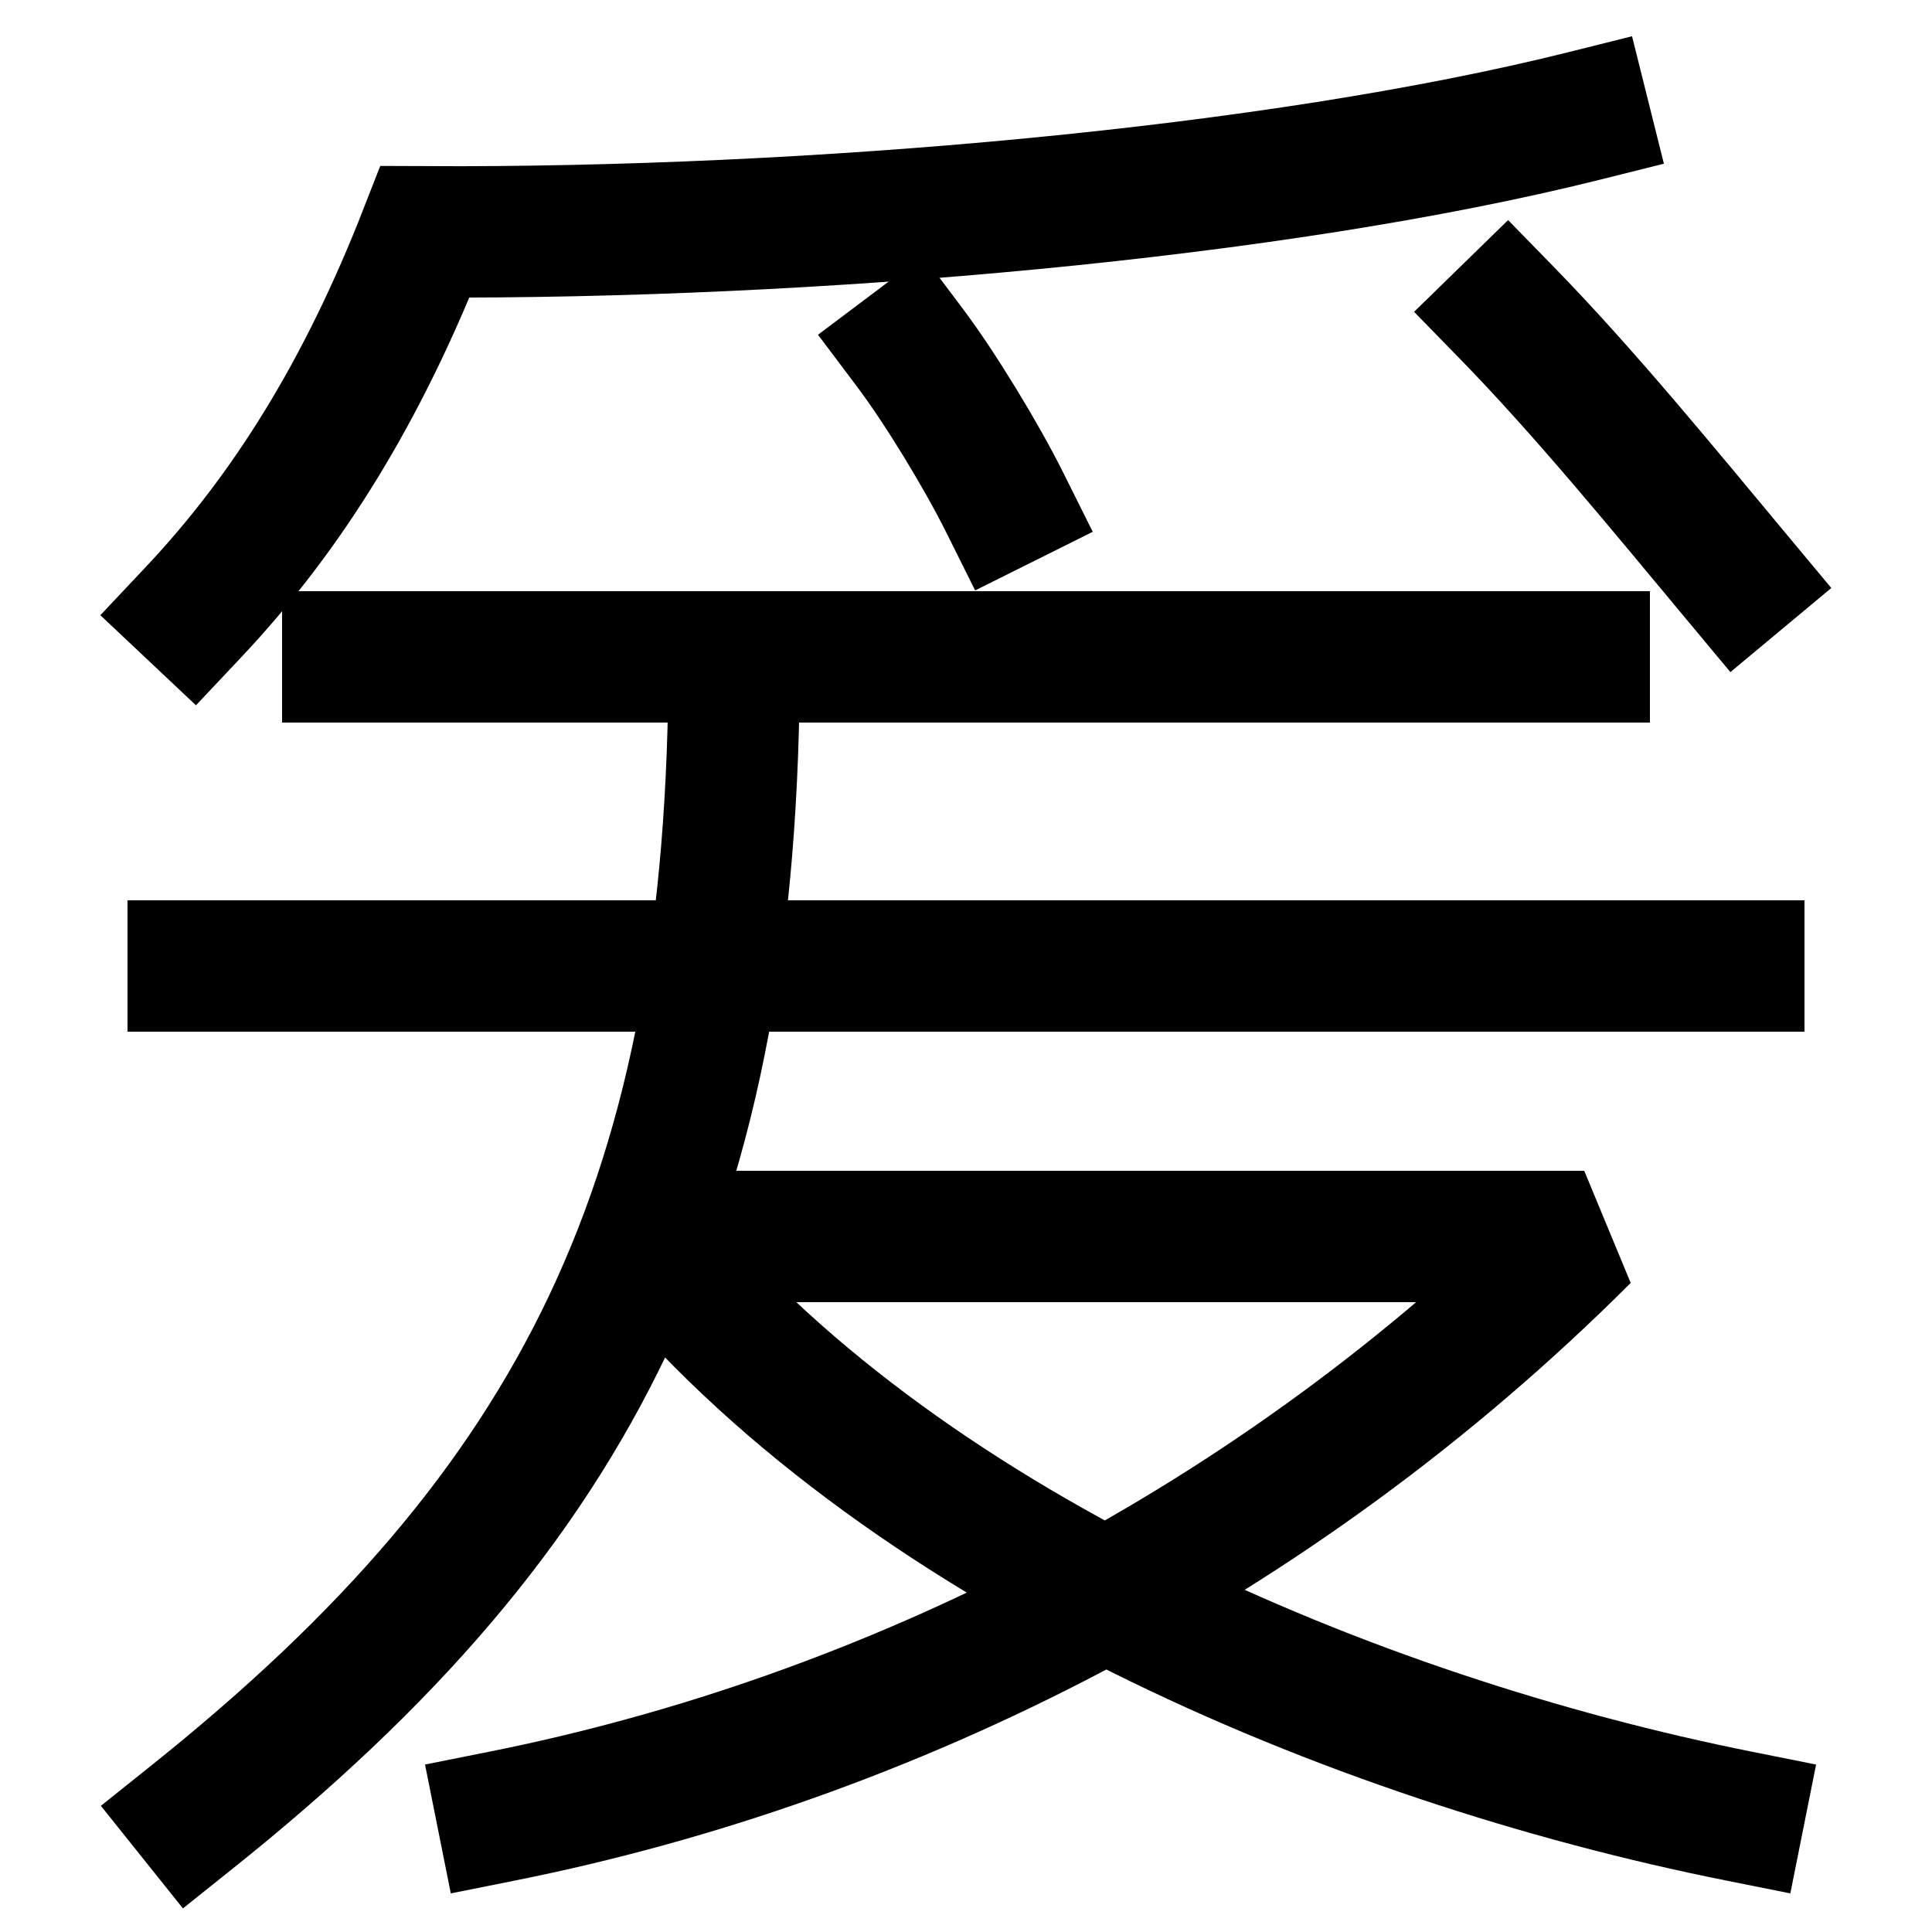 <svg xmlns="http://www.w3.org/2000/svg" xmlns:xlink="http://www.w3.org/1999/xlink" viewBox="0 0 1000 1000"><defs><style>.a,.b{fill:none;}.b{stroke:#000;stroke-linecap:square;stroke-miterlimit:2;stroke-width:68px;}.c{clip-path:url(#a);}</style><clipPath id="a"><rect class="a" x="-147" y="340" width="727" height="800"/></clipPath></defs><title>football</title><line class="b" x1="180" y1="340" x2="820" y2="340"/><path class="b" d="M900,300c-40-48-80-97-120-138"/><path class="b" d="M820,60c-160,40-400,61-600,60-32,82-71,145-120,197"/><path class="b" d="M520,260c-12-24.08-33.32-59.16-49-80"/><line class="b" x1="100" y1="500" x2="900" y2="500"/><path class="b" d="M260,940c200-40,400-140,560-300H334C463.11,800,700,900,900,940"/><g class="c"><path class="b" d="M100,940C300,780,380,620,380,340"/></g></svg>